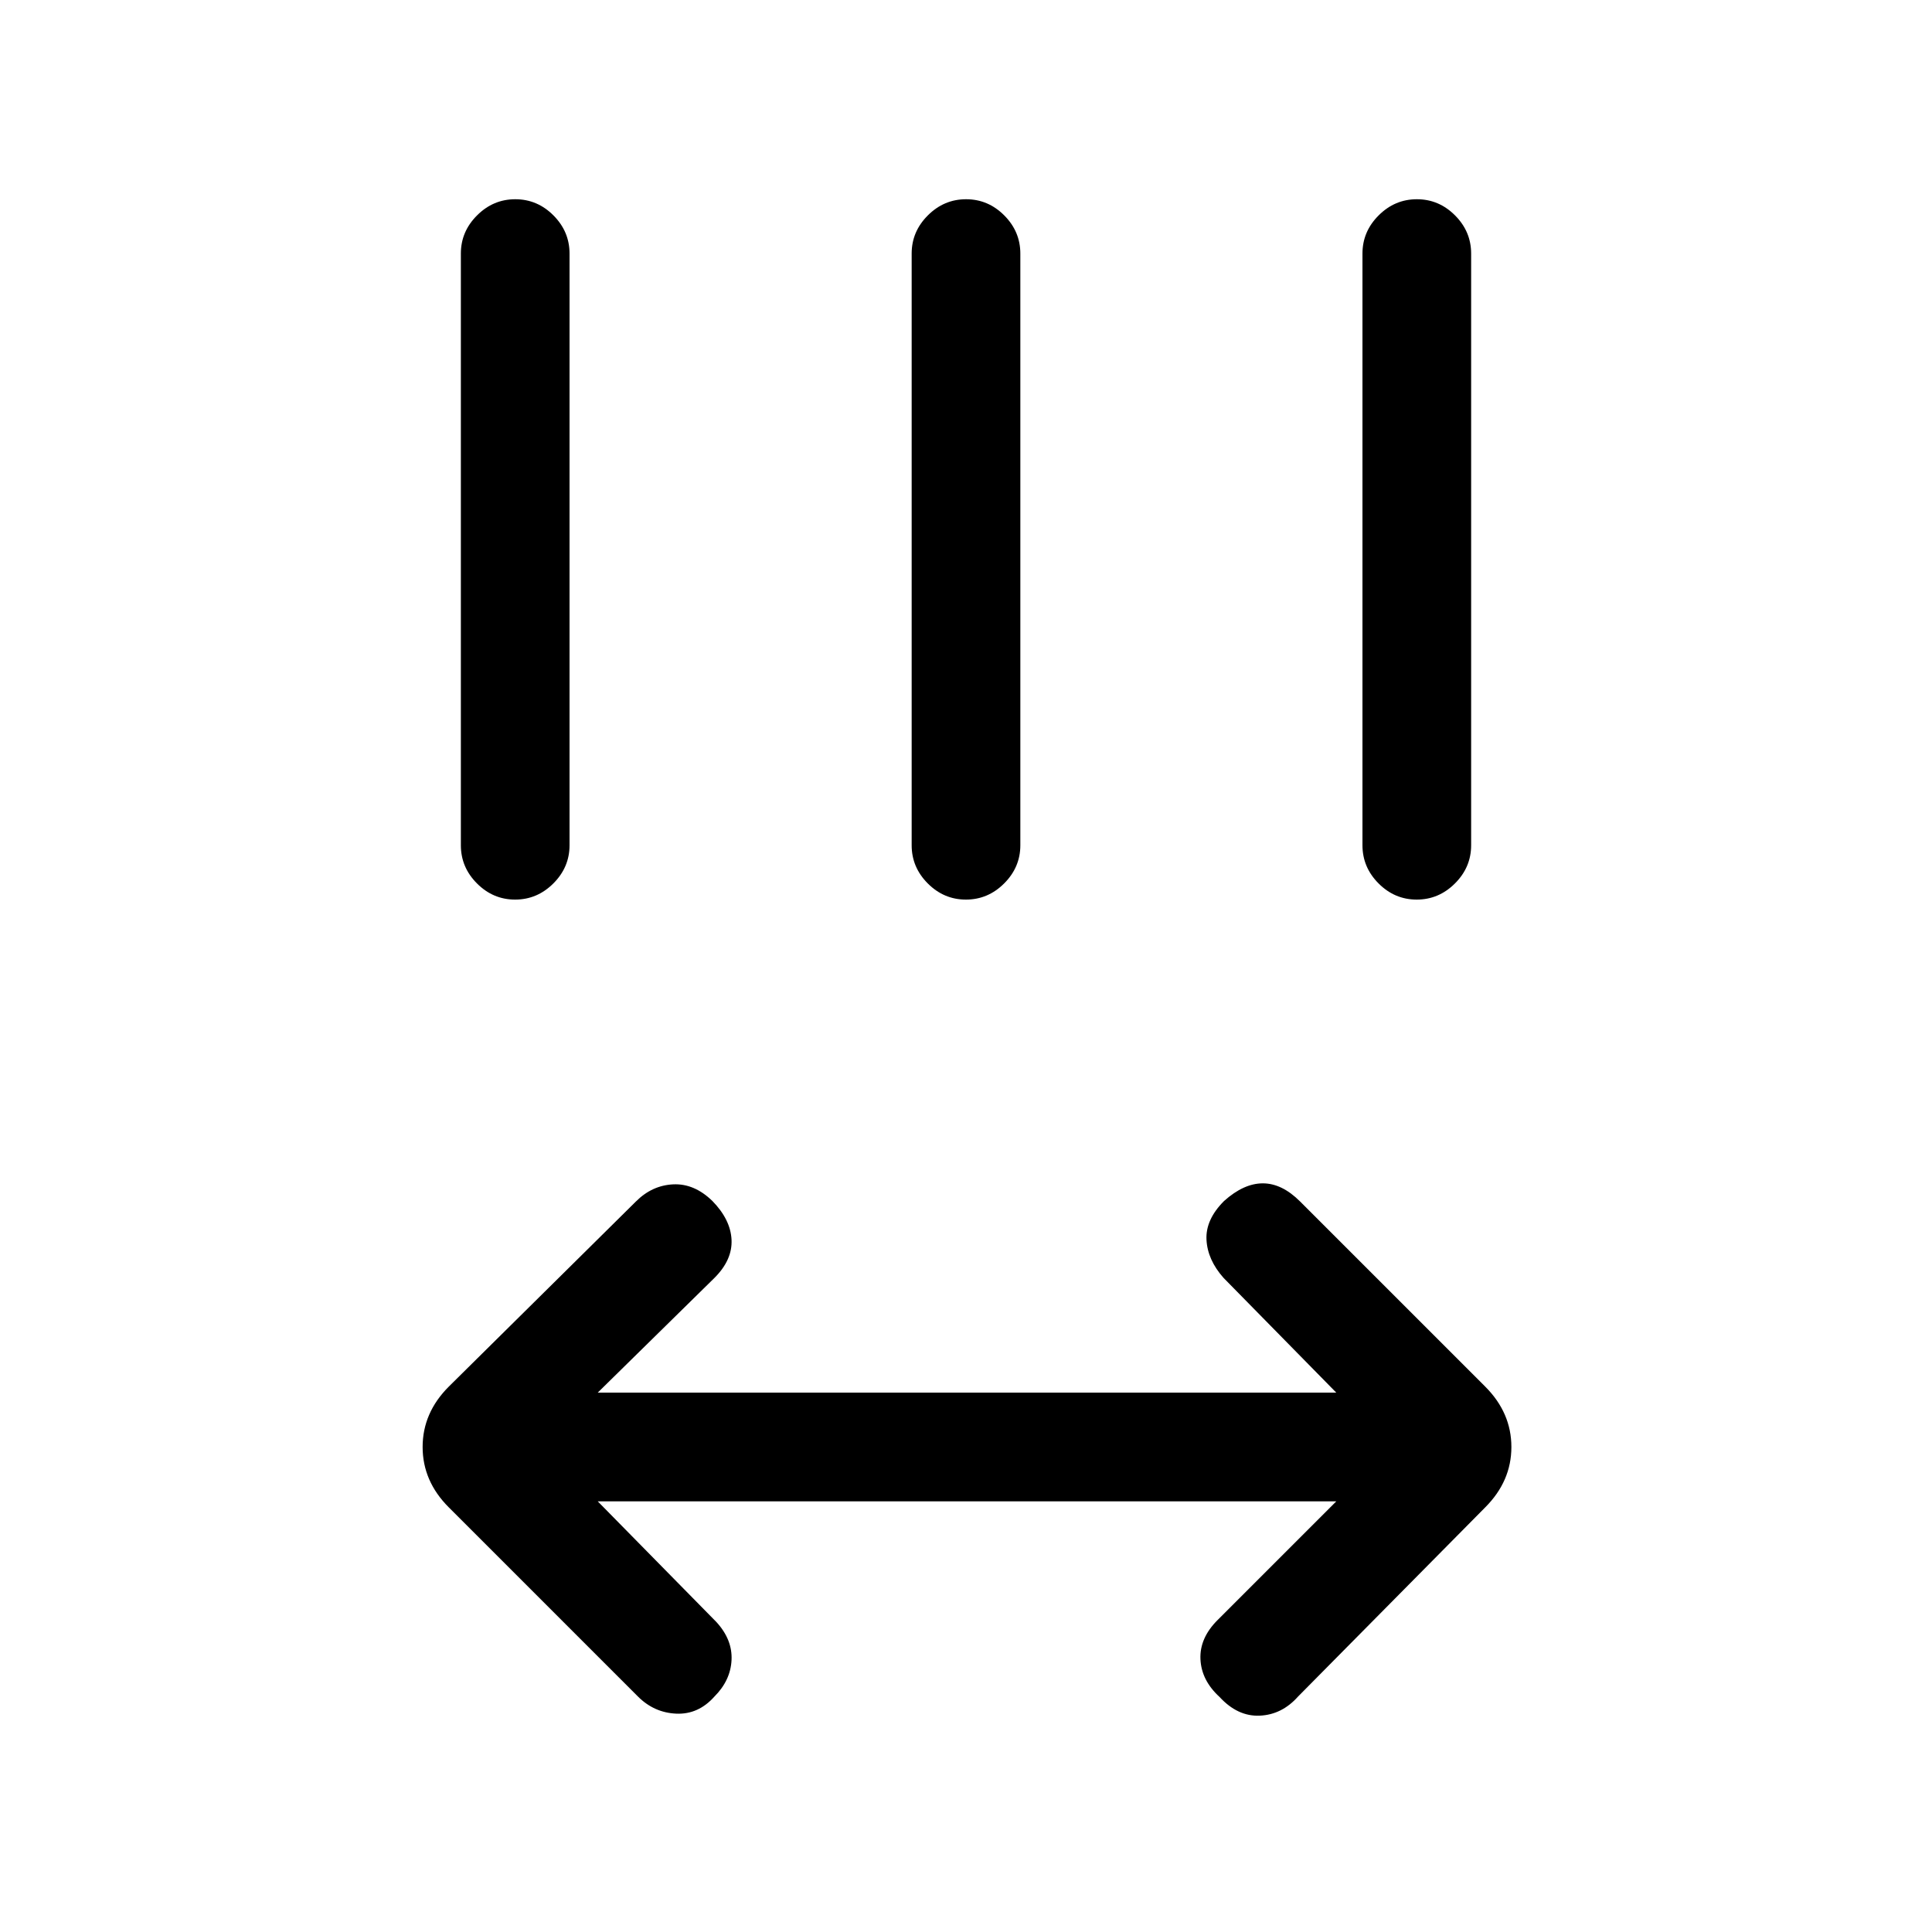 <svg xmlns="http://www.w3.org/2000/svg" height="24" viewBox="0 -960 960 960" width="24"><path d="m297-214 59 60q8 8.75 7.5 18.87Q363-125 355-117q-8 9-19 8.5t-19-8.5l-94-94q-13-13-13-30t13-30l93-92q8-8 18.5-8.5t19.5 8.28q9 9.22 9.5 19.22.5 10-8.5 19l-58 57h367l-56-57q-8-9-8.5-19t8.72-19.22Q618-372 627.5-372q9.5 0 18.5 9l92 92q13 13 13 30t-13 30l-93 94q-8 9-19 9.5t-20-9.28q-9-8.22-9.5-18.72Q596-146 605-155l59-59H297Zm-41.04-299Q245-513 237-521.03q-8-8.02-8-18.97v-294q0-10.95 8.04-18.97 8.03-8.03 19-8.03 10.96 0 18.96 8.03 8 8.02 8 18.97v294q0 10.95-8.04 18.97-8.03 8.03-19 8.03Zm224 0Q469-513 461-521.03q-8-8.02-8-18.97v-294q0-10.95 8.04-18.97 8.03-8.03 19-8.03 10.96 0 18.96 8.03 8 8.02 8 18.97v294q0 10.95-8.04 18.97-8.03 8.03-19 8.03Zm224 0Q693-513 685-521.03q-8-8.02-8-18.97v-294q0-10.95 8.04-18.97 8.03-8.03 19-8.03 10.96 0 18.96 8.03 8 8.02 8 18.97v294q0 10.95-8.04 18.97-8.03 8.03-19 8.03Z"/></svg>